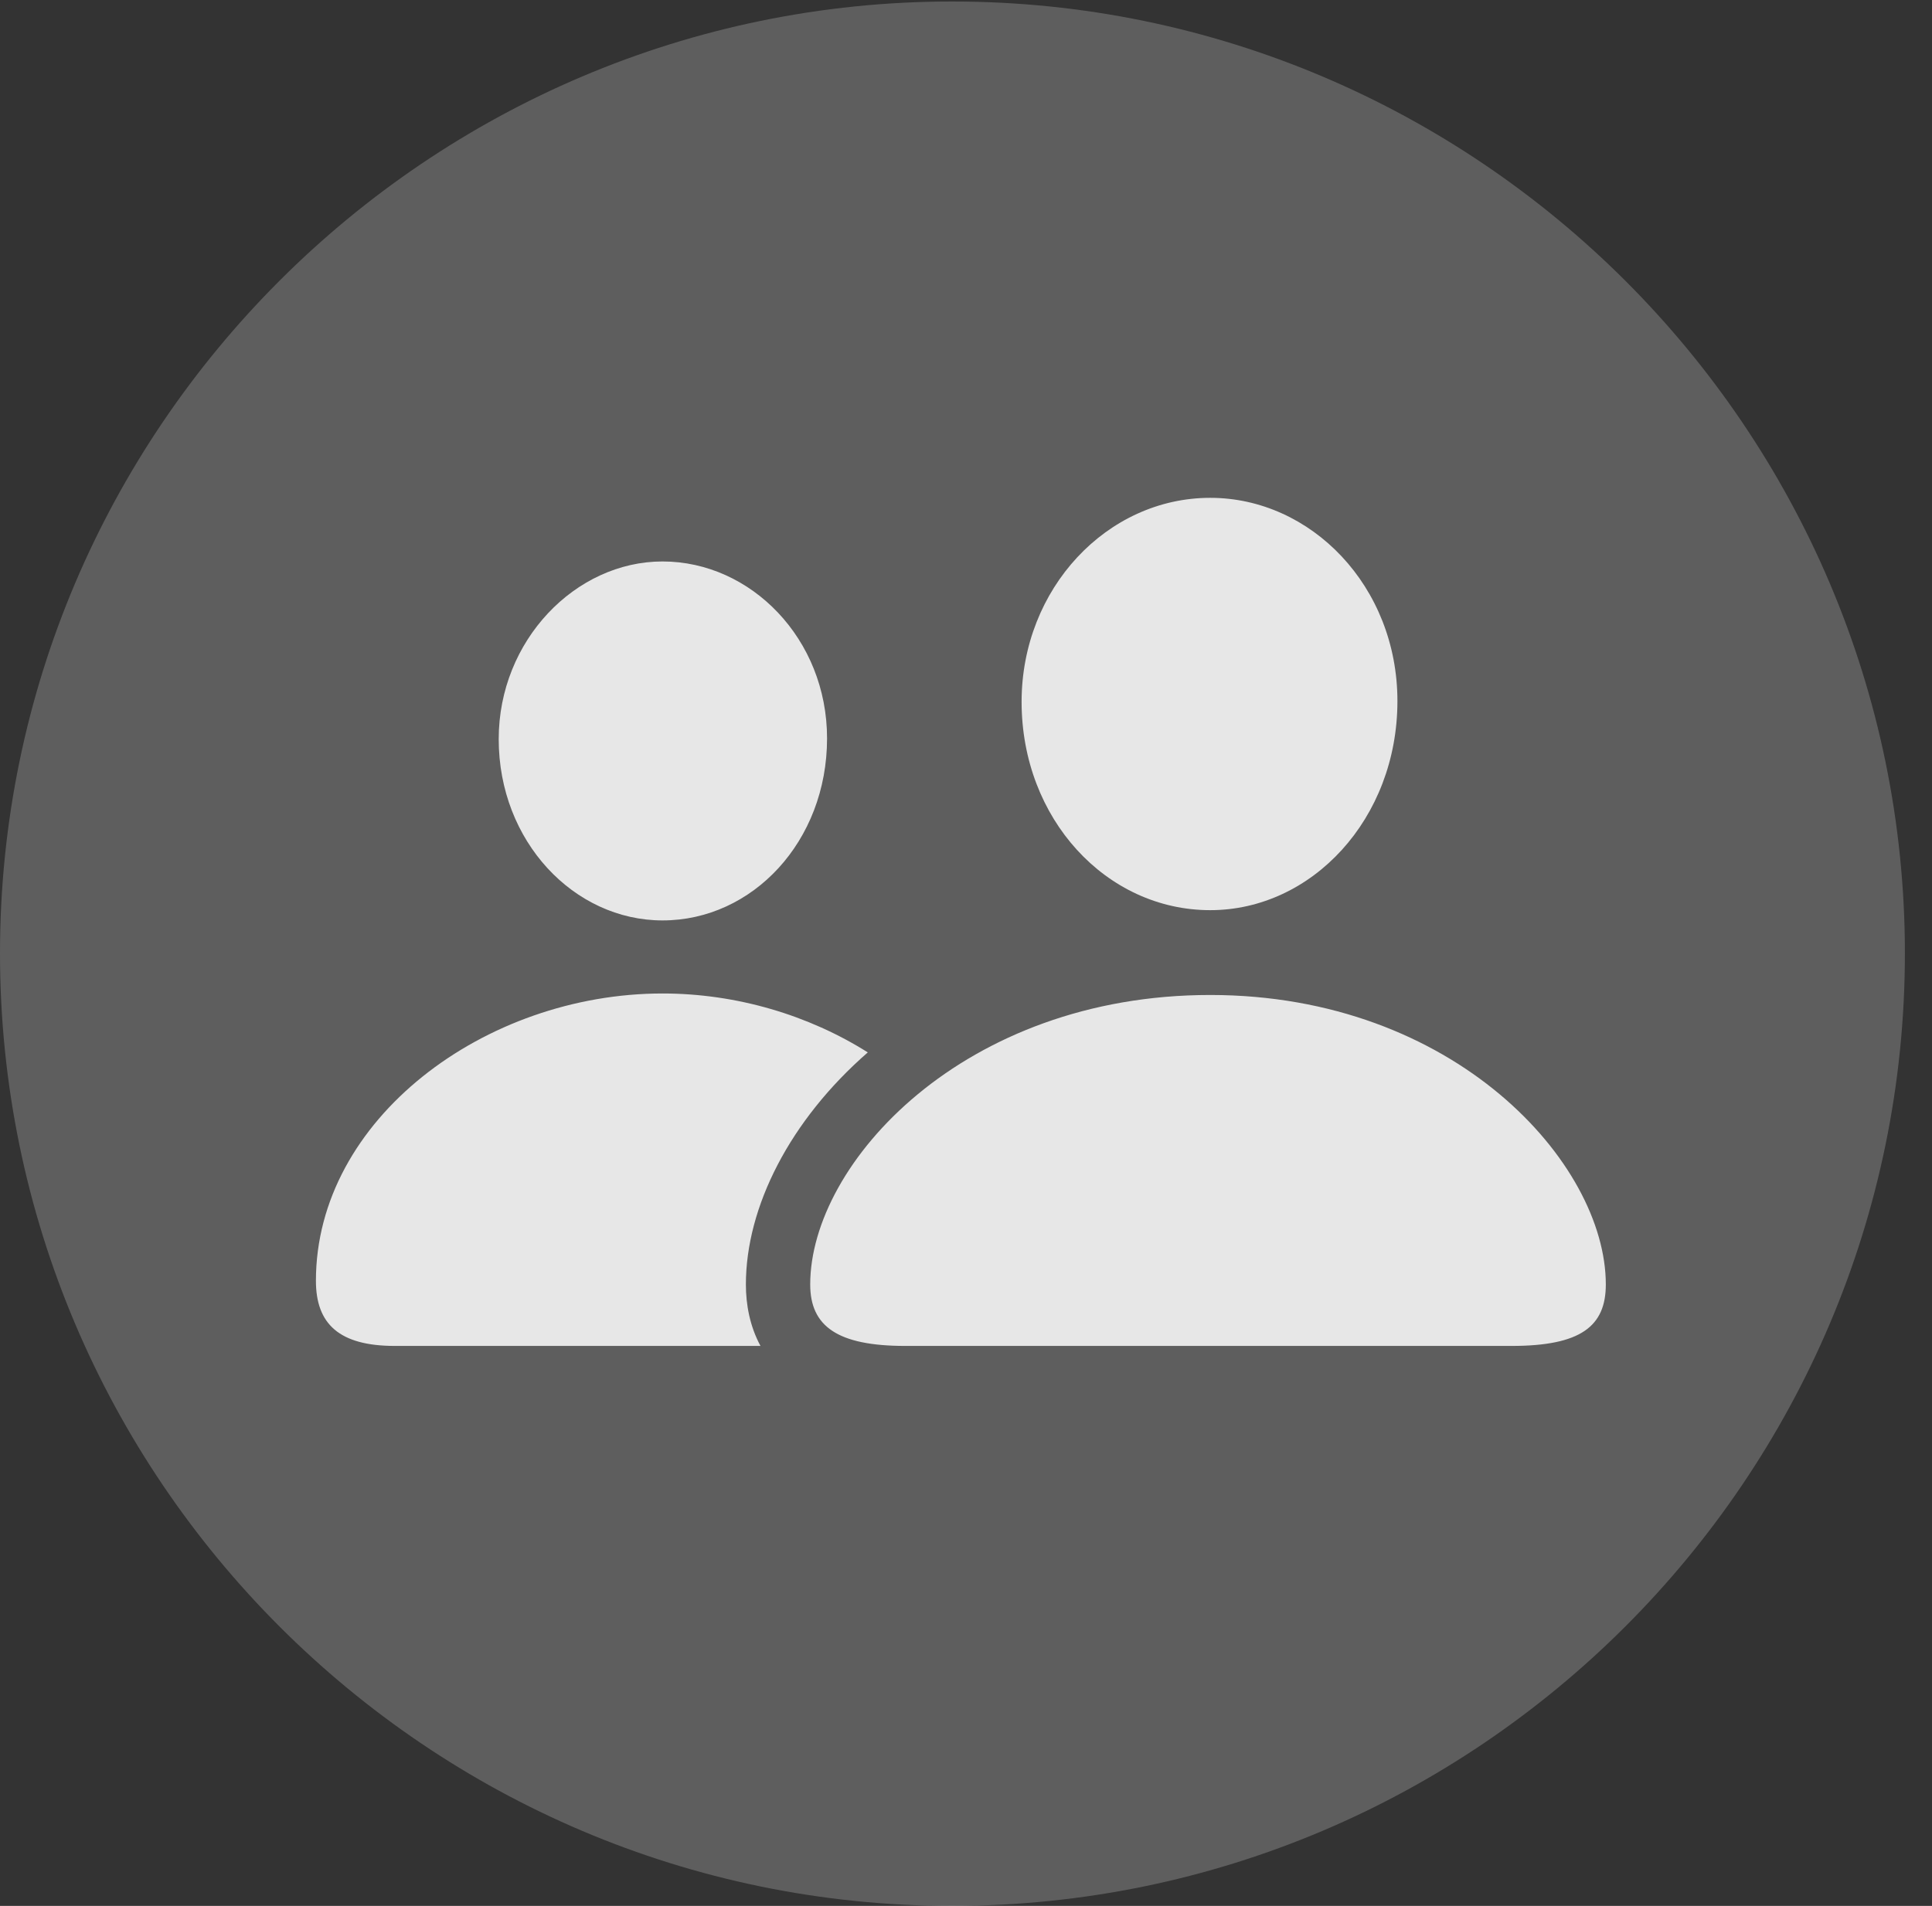 <?xml version="1.0" encoding="UTF-8"?>
<!--Generator: Apple Native CoreSVG 341-->
<!DOCTYPE svg
PUBLIC "-//W3C//DTD SVG 1.1//EN"
       "http://www.w3.org/Graphics/SVG/1.1/DTD/svg11.dtd">
<svg version="1.1" xmlns="http://www.w3.org/2000/svg" xmlns:xlink="http://www.w3.org/1999/xlink" viewBox="0 0 25.801 25.459">
 <rect x="0" y="0" width="25.801" height="25.459" fill="#333333" stroke="none"/>
 <g>
  <rect height="25.459" opacity="0" width="25.801" x="0" y="0"/>
  <path d="M12.715 25.459C19.727 25.459 25.439 19.746 25.439 12.734C25.439 5.732 19.727 0.02 12.715 0.02C5.713 0.02 0 5.732 0 12.734C0 19.746 5.713 25.459 12.715 25.459Z" fill="white" fill-opacity="0.212"/>
  <path d="M11.589 14.058C10.546 14.967 9.961 16.124 9.961 17.158C9.961 17.425 10.013 17.715 10.156 17.979L5.273 17.979C4.531 17.979 4.219 17.686 4.219 17.109C4.219 14.951 6.475 13.271 8.848 13.271C9.838 13.271 10.803 13.562 11.589 14.058ZM21.445 17.158C21.445 17.715 21.113 17.979 20.186 17.979L12.09 17.979C11.182 17.979 10.82 17.715 10.82 17.158C10.82 15.537 12.871 13.291 16.162 13.291C19.424 13.291 21.445 15.537 21.445 17.158ZM11.045 9.863C11.045 11.24 10.049 12.295 8.848 12.295C7.666 12.295 6.66 11.24 6.66 9.873C6.66 8.555 7.686 7.5 8.848 7.5C10.029 7.5 11.045 8.535 11.045 9.863ZM18.662 9.365C18.662 10.938 17.52 12.158 16.162 12.158C14.775 12.158 13.643 10.938 13.643 9.375C13.643 7.861 14.785 6.65 16.162 6.65C17.51 6.65 18.662 7.832 18.662 9.365Z" fill="white" fill-opacity="0.85"/>
 </g>
</svg>
